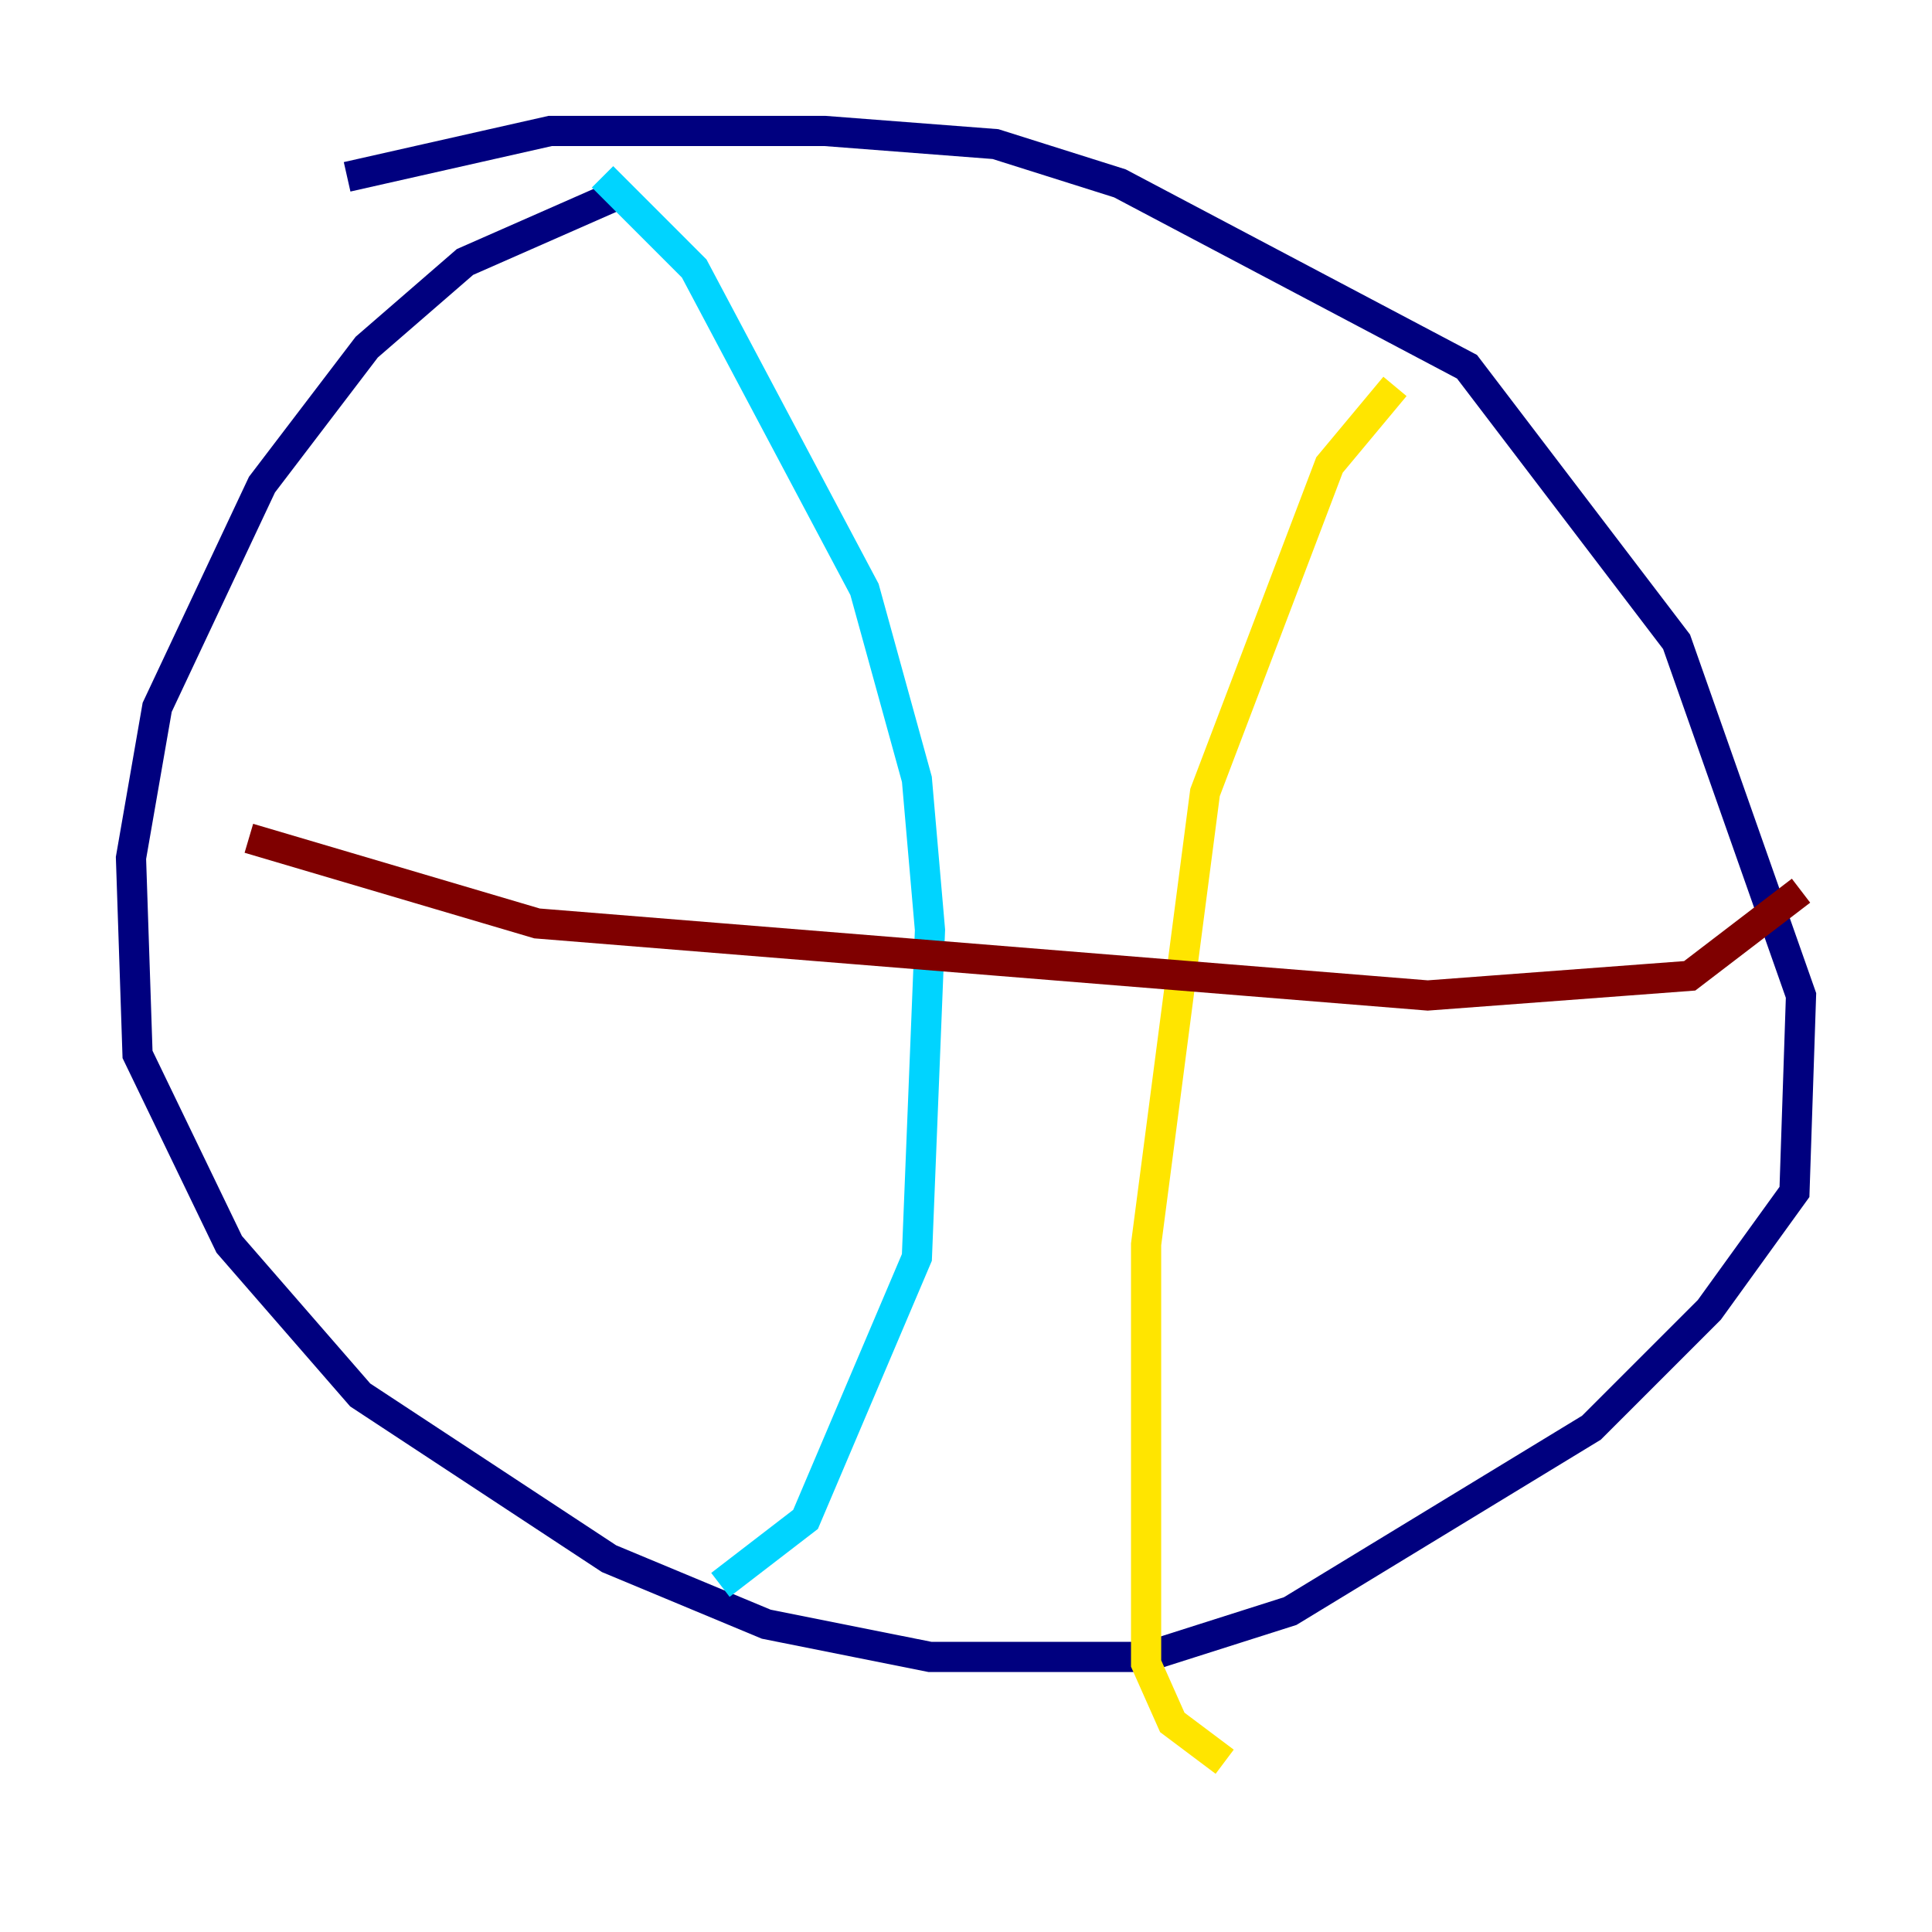 <?xml version="1.0" encoding="utf-8" ?>
<svg baseProfile="tiny" height="128" version="1.2" viewBox="0,0,128,128" width="128" xmlns="http://www.w3.org/2000/svg" xmlns:ev="http://www.w3.org/2001/xml-events" xmlns:xlink="http://www.w3.org/1999/xlink"><defs /><polyline fill="none" points="41.654,12.583 30.807,17.356 24.298,22.997 17.356,32.108 10.414,46.861 8.678,56.841 9.112,69.858 15.186,82.441 23.864,92.42 40.352,103.268 50.766,107.607 61.614,109.776 75.932,109.776 85.478,106.739 105.437,94.59 113.248,86.78 118.888,78.969 119.322,65.953 111.078,42.522 97.193,24.298 74.197,12.149 65.953,9.546 54.671,8.678 36.447,8.678 22.997,11.715" stroke="#00007f" stroke-width="2" /><polyline fill="none" points="39.919,11.715 45.993,17.79 57.275,39.051 60.746,51.634 61.614,61.614 60.746,83.308 53.37,100.664 47.729,105.003" stroke="#00d4ff" stroke-width="2" /><polyline fill="none" points="92.42,25.6 88.081,30.807 79.837,52.502 75.932,82.441 75.932,110.21 77.668,114.115 81.139,116.719" stroke="#ffe500" stroke-width="2" /><polyline fill="none" points="16.488,55.539 35.58,61.18 94.59,65.953 111.946,64.651 119.322,59.01" stroke="#7f0000" stroke-width="2" /></svg>